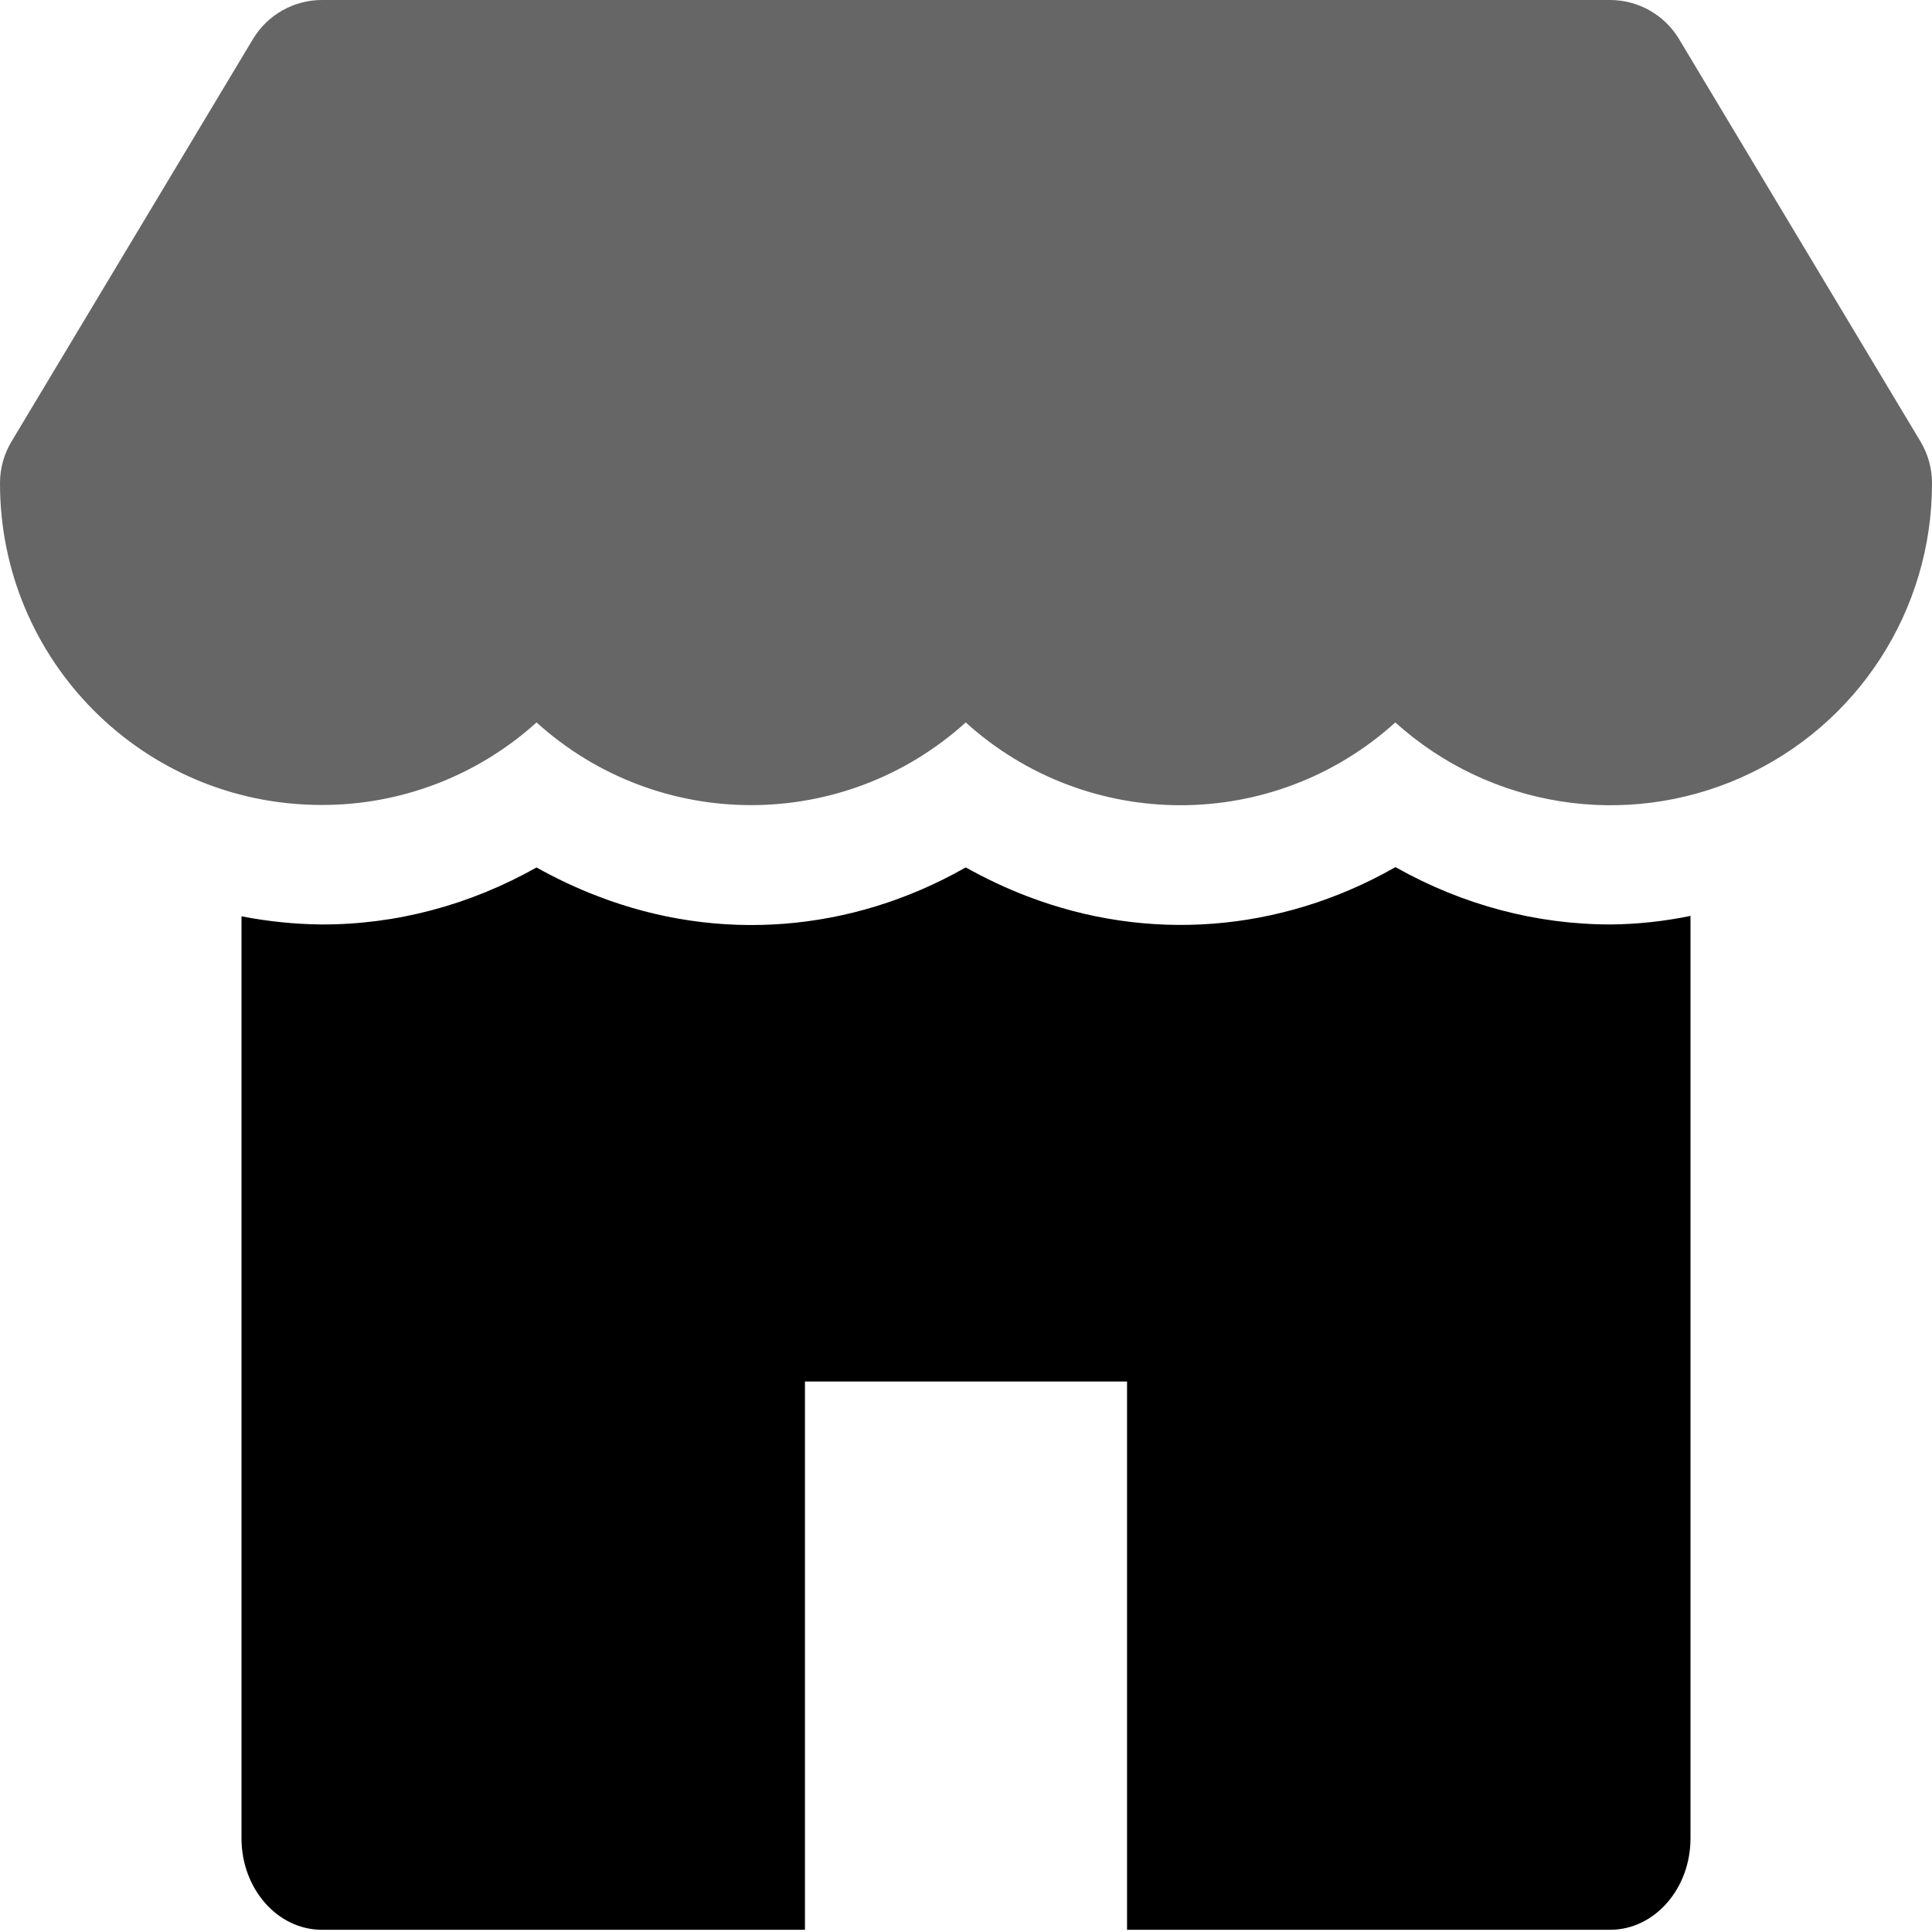 <svg width="14" height="14" viewBox="0 0 14 14"  xmlns="http://www.w3.org/2000/svg">
<path opacity="0.599" d="M13.917 3.2L12.167 0.283C12.061 0.107 11.871 0 11.667 0H2.333C2.129 0 1.939 0.107 1.833 0.283L0.083 3.2C0.029 3.29 3.65816e-06 3.394 3.65816e-06 3.5C-0.002 4.786 1.038 5.83 2.323 5.833H2.328C2.904 5.835 3.46 5.622 3.888 5.235C4.771 6.034 6.115 6.034 6.998 5.235C7.882 6.035 9.228 6.035 10.111 5.235C10.796 5.853 11.779 6.008 12.62 5.633C13.462 5.257 14.002 4.421 14 3.5C14 3.394 13.971 3.29 13.917 3.2Z" />
<path d="M11.676 6.699C11.134 6.7 10.599 6.558 10.113 6.284L10.104 6.288C9.277 6.757 8.318 6.831 7.442 6.494C7.29 6.436 7.142 6.366 6.999 6.286L6.992 6.289C6.165 6.758 5.206 6.832 4.331 6.494C4.179 6.436 4.031 6.366 3.888 6.286C3.403 6.559 2.869 6.701 2.328 6.699C2.134 6.697 1.941 6.677 1.75 6.64V13.321C1.75 13.687 2.011 13.984 2.333 13.984H5.833V10.011H8.167V13.984H11.667C11.989 13.984 12.25 13.687 12.25 13.321V6.637C12.06 6.676 11.868 6.697 11.676 6.699Z" />
</svg>
